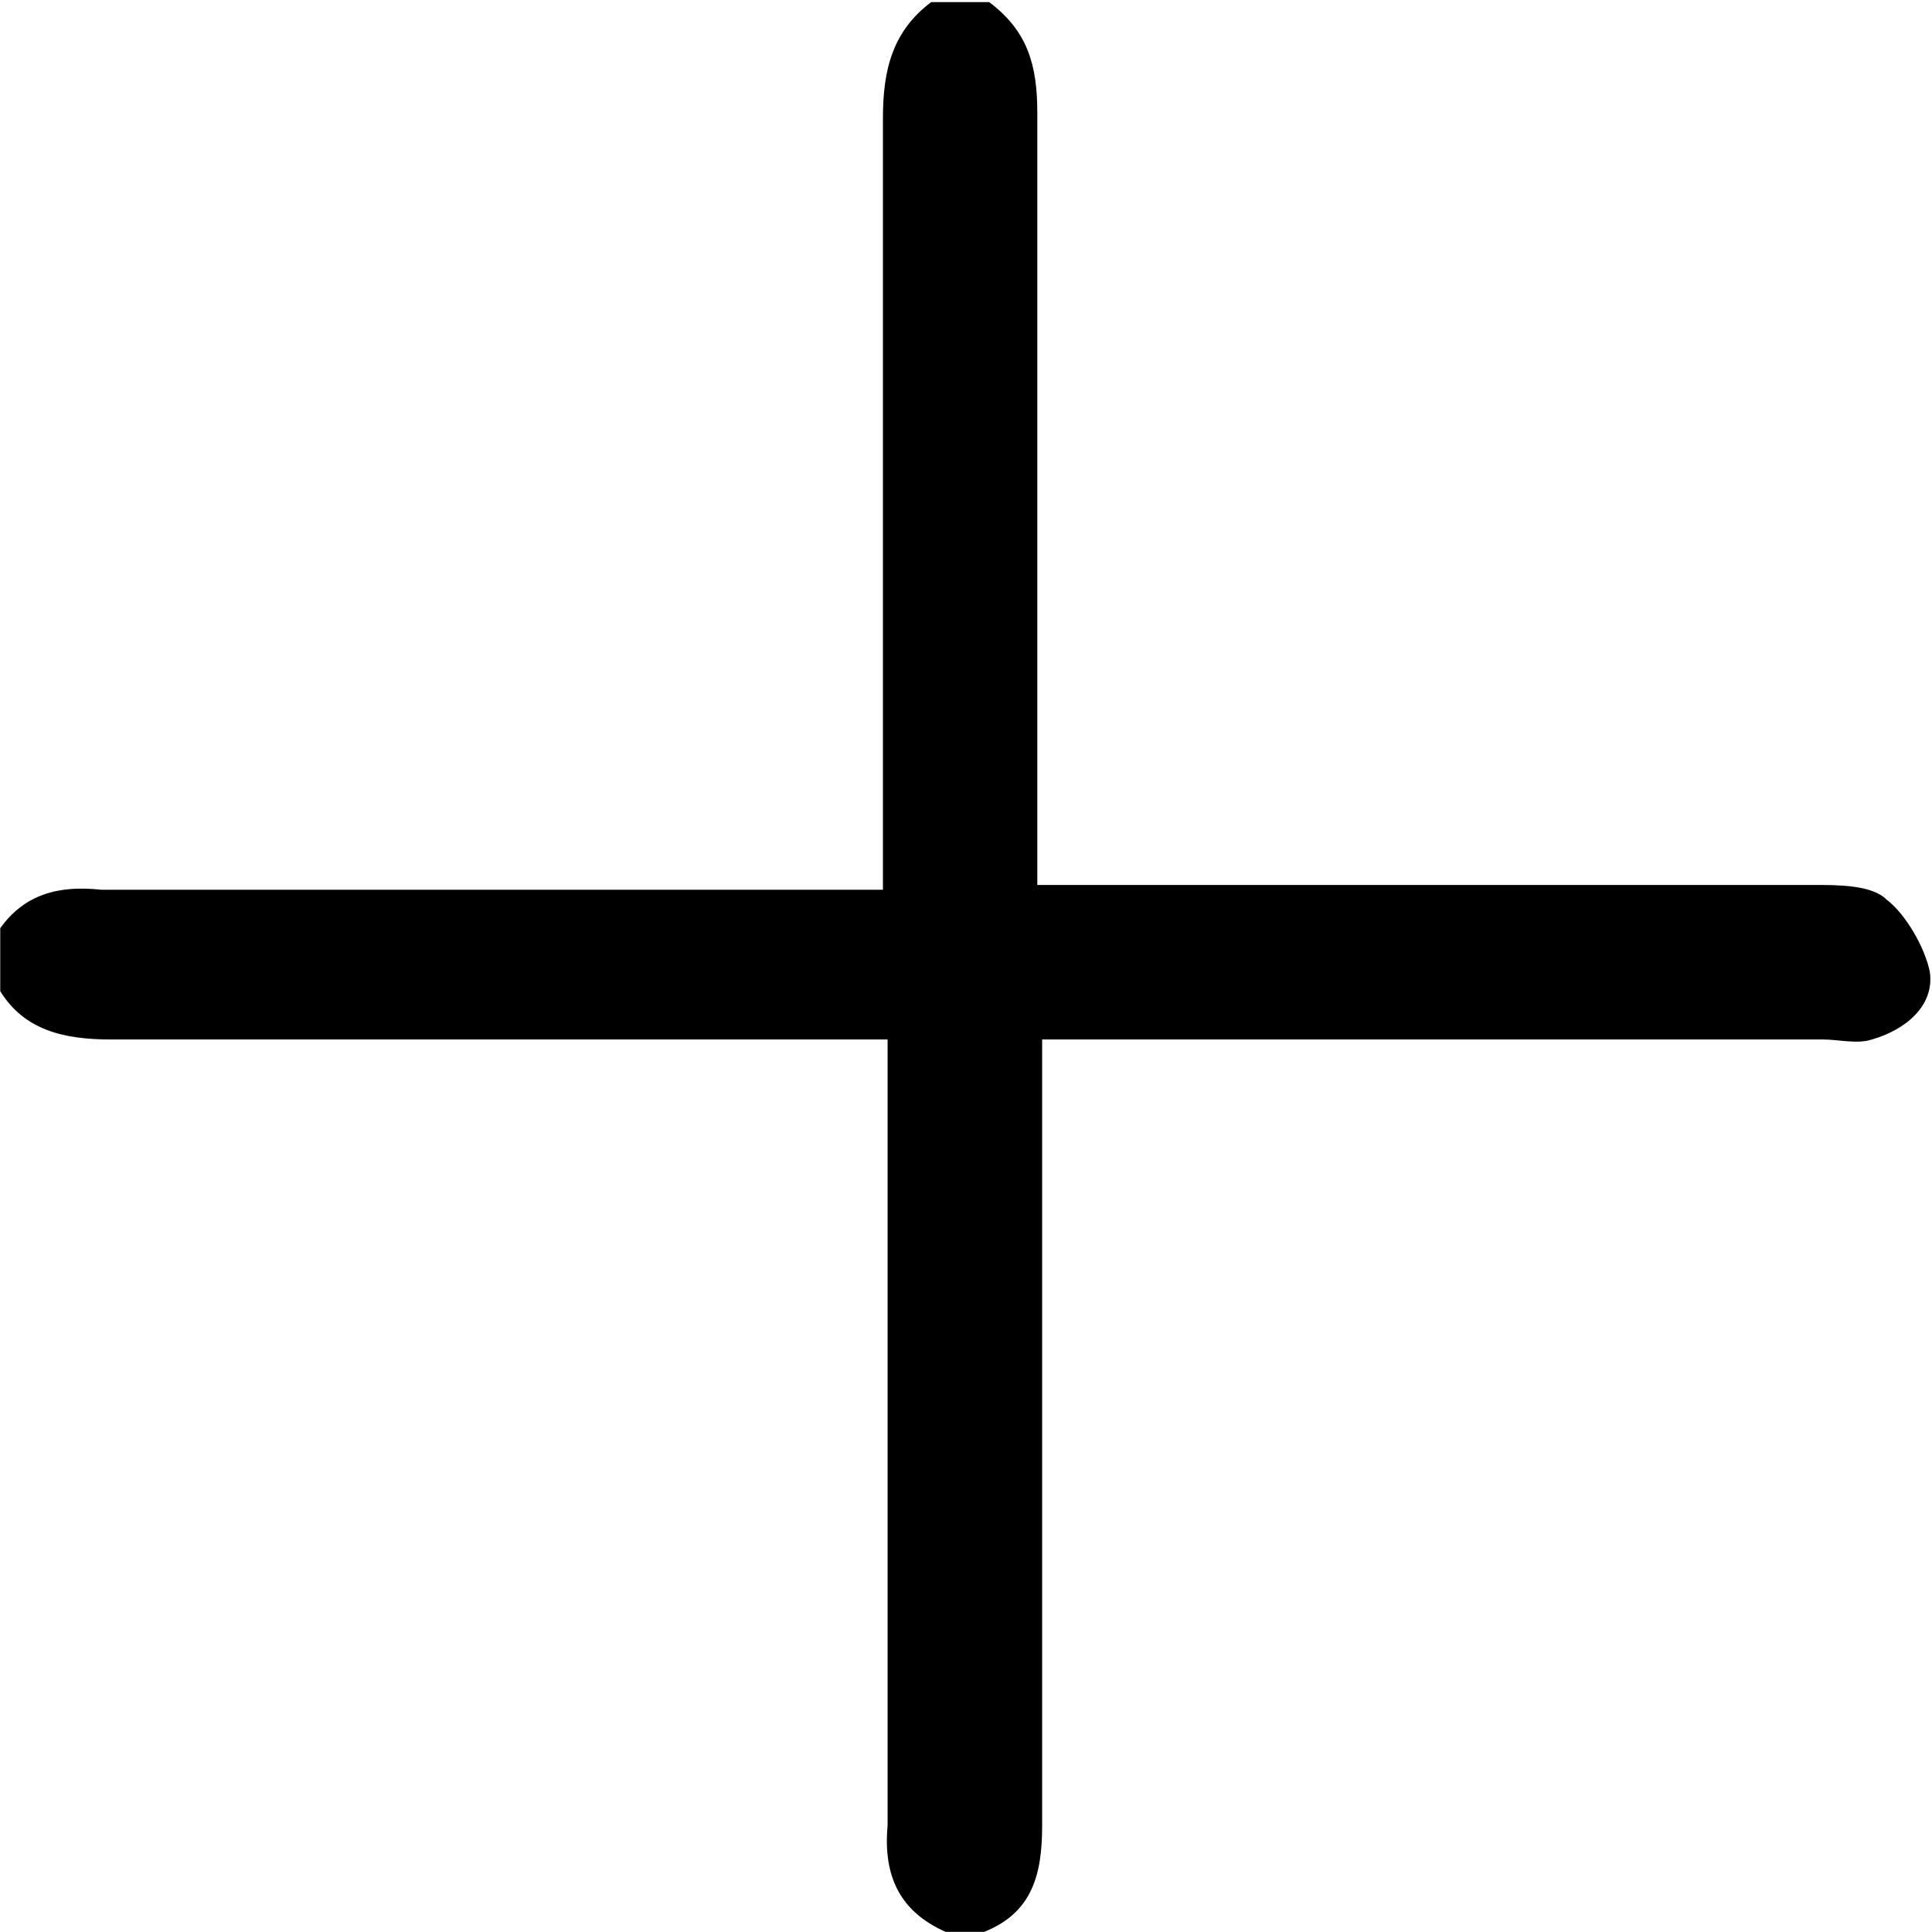 <svg t="1615516518502" class="icon" viewBox="0 0 1024 1024" version="1.1" xmlns="http://www.w3.org/2000/svg" p-id="4002" width="200" height="200"><path d="M0.043 492.076c12.799-17.919 30.717-23.038 53.756-20.478h414.173V62.544c0-25.598 5.12-46.076 25.598-61.435h30.717c20.393 15.359 25.513 33.277 25.513 58.875v409.054h411.614c12.799 0 30.717 0 38.397 7.679 10.239 7.679 20.478 25.598 23.038 38.397 2.56 17.919-12.799 30.717-30.717 35.837-7.679 2.56-17.919 0-25.598 0H552.359v416.733c0 25.598-5.12 46.076-30.717 56.23h-20.478c-23.038-10.239-33.277-28.158-30.717-56.315V550.951H58.918c-25.598 0-46.076-5.12-58.79-25.598v-33.192z" p-id="4003"></path></svg>
